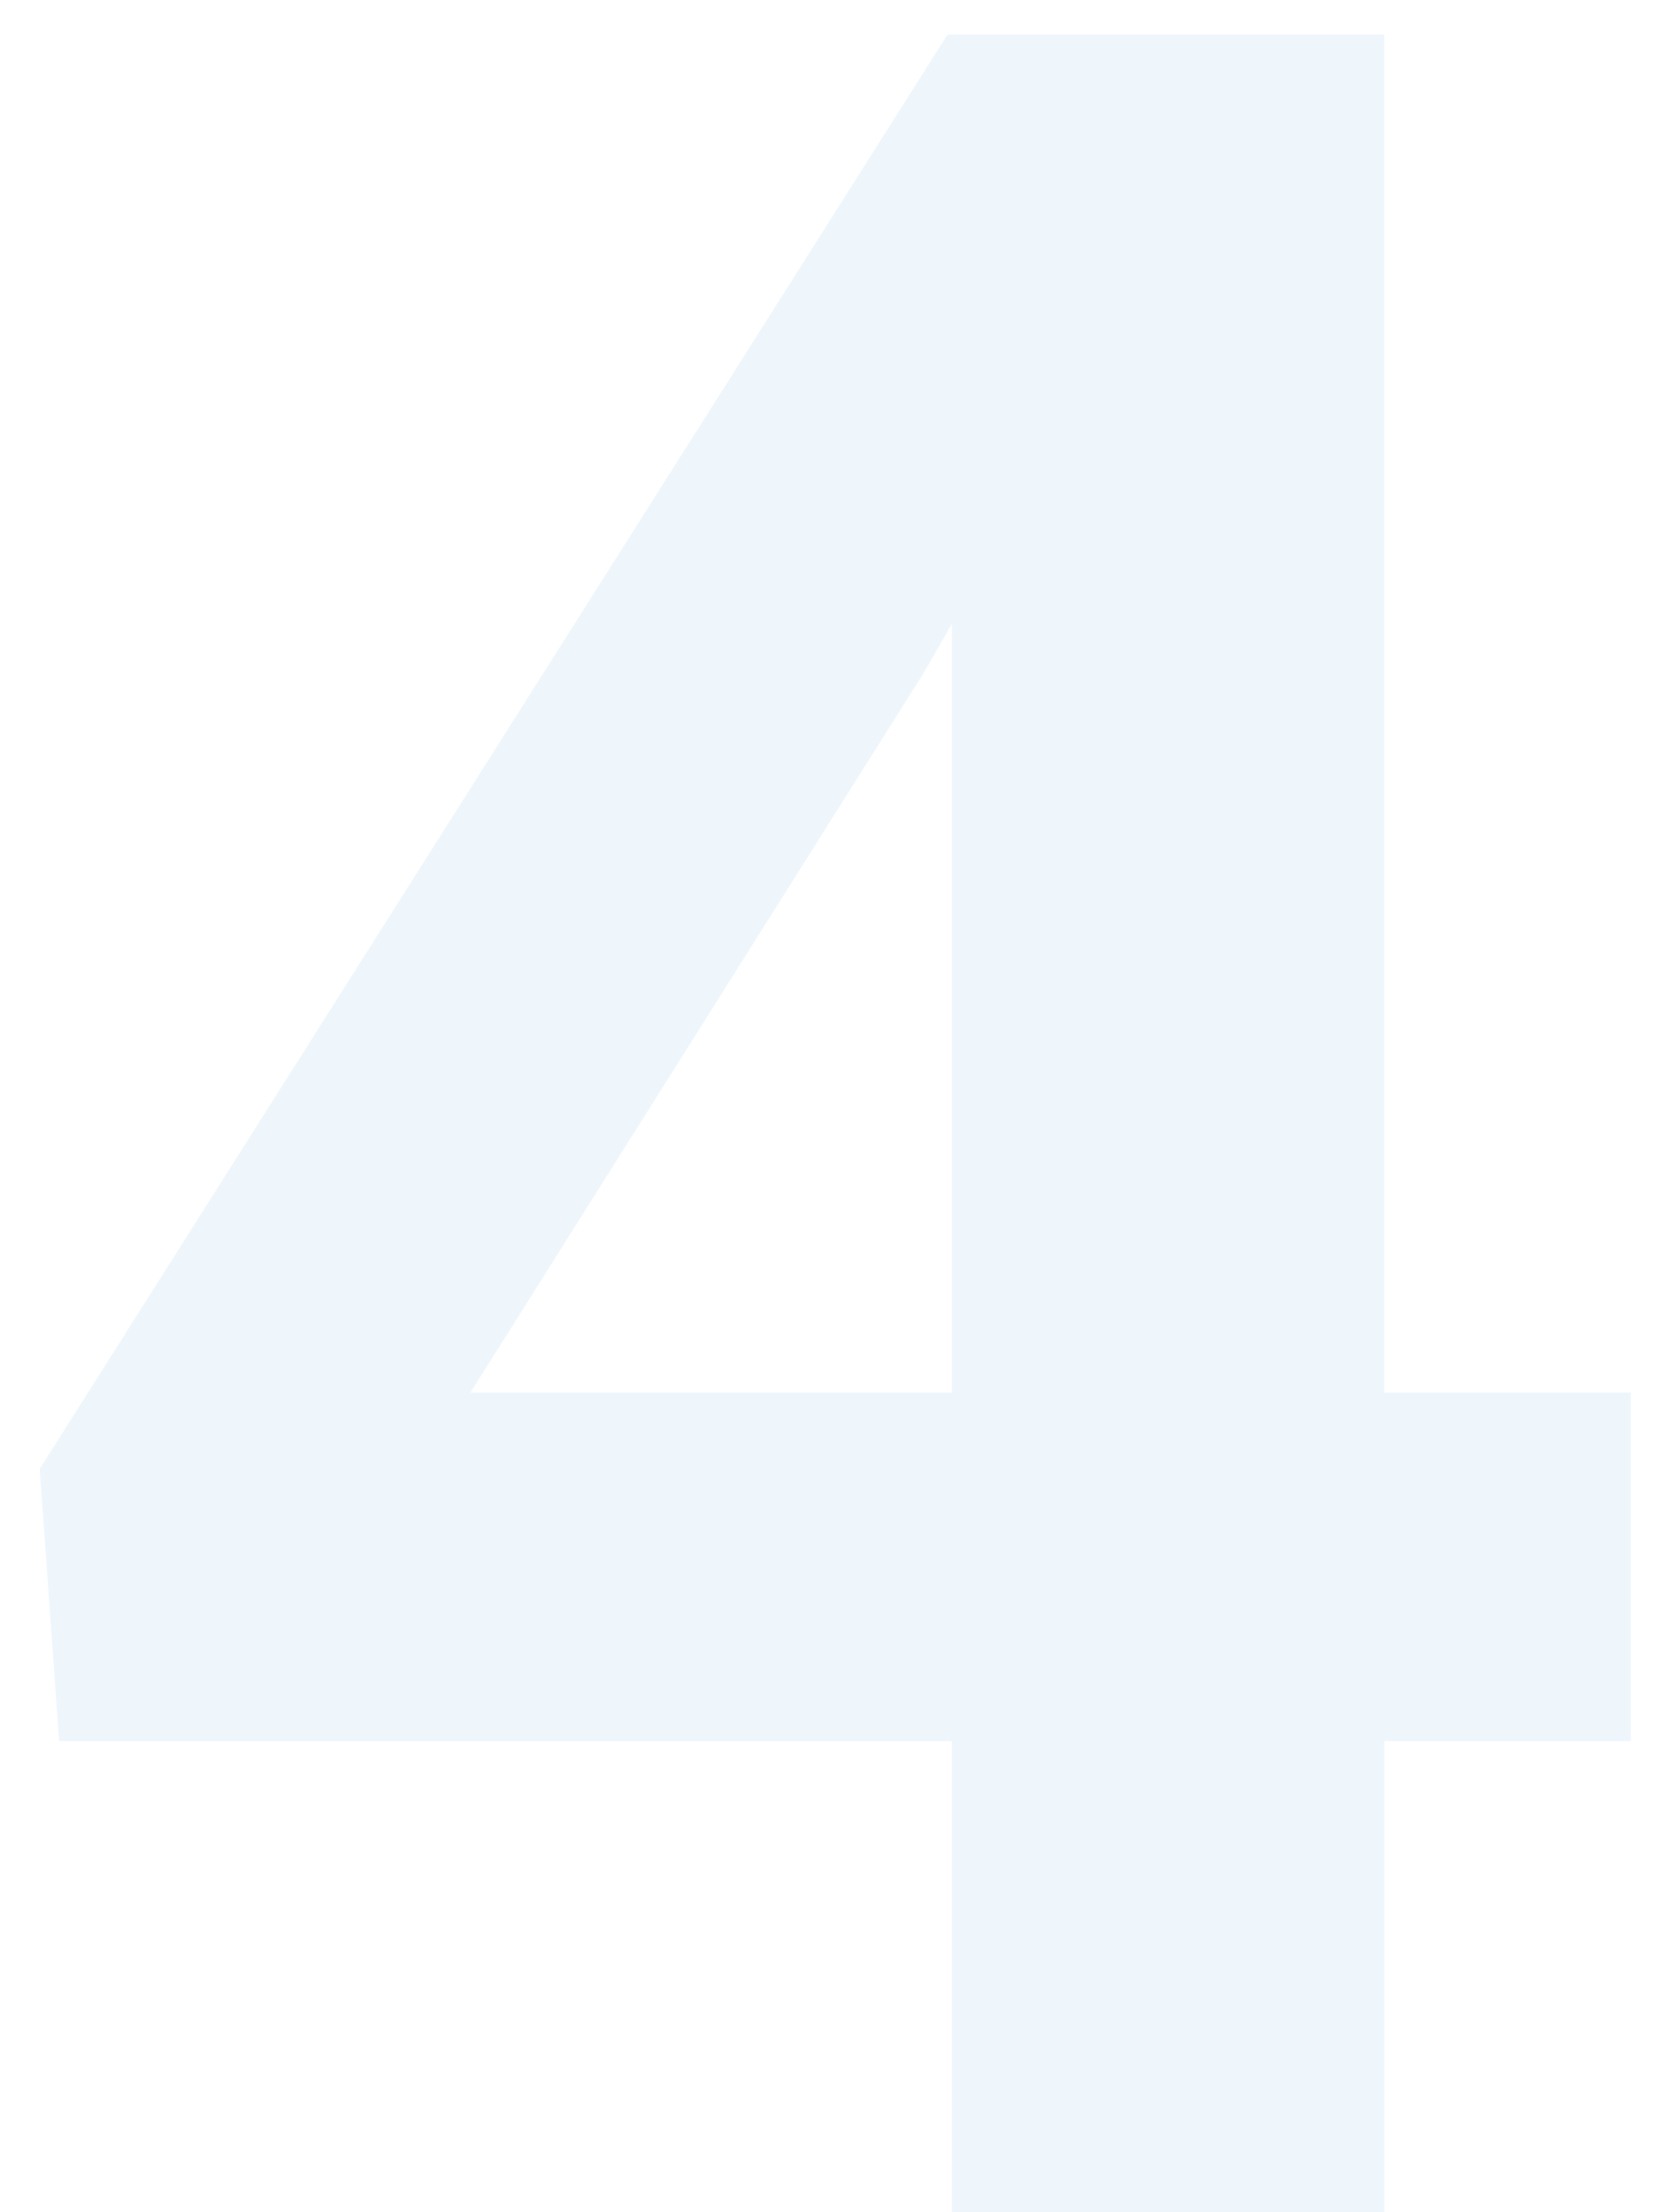 <svg width="39" height="52" fill="none" xmlns="http://www.w3.org/2000/svg"><path d="M32.54 32.734h5.8v8.192h-5.8V52H22.378V40.926H1.39l-.457-6.399L22.274.812h10.265v31.922zm-21.481 0h11.32v-18.07l-.668 1.16-10.652 16.91z" fill="#D6E9F8" fill-opacity=".4"/></svg>